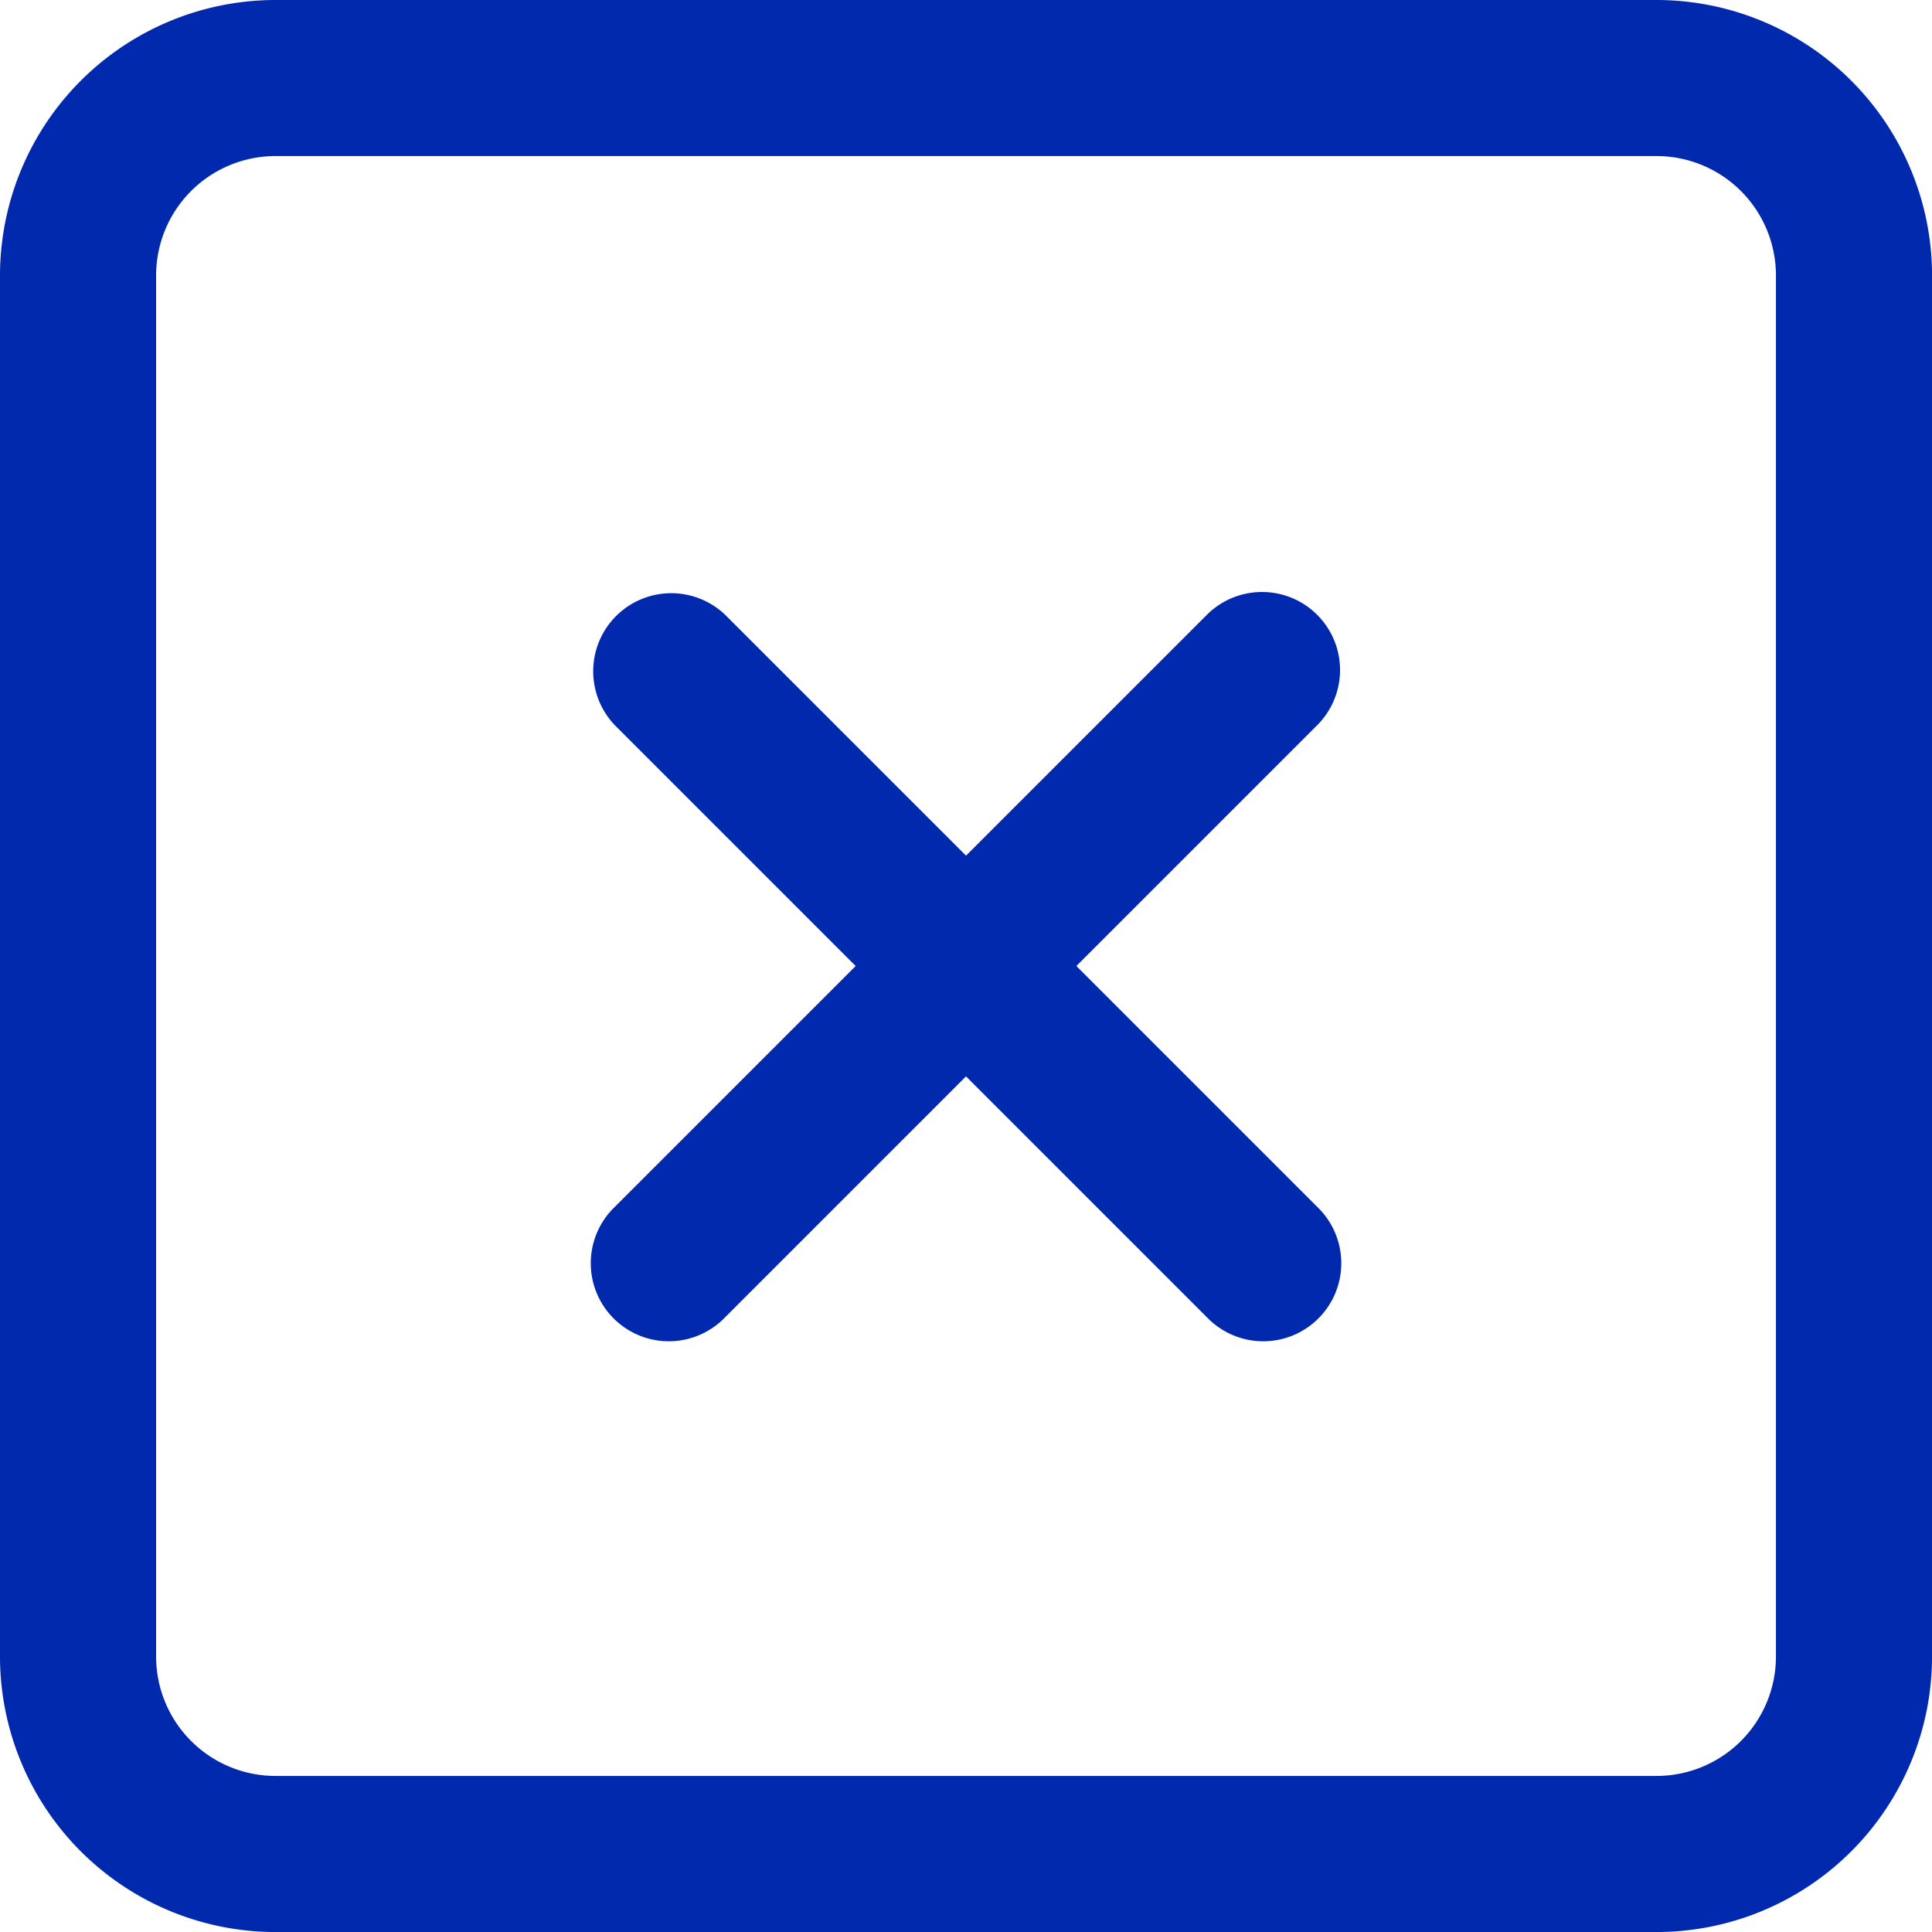 <svg xmlns="http://www.w3.org/2000/svg" viewBox="0 0 41.805 41.805"><defs><style>.a{fill:#0129ad;}</style></defs><g transform="translate(-293.086 -105.047)"><g transform="translate(293.086 105.047)"><path class="a" d="M35.847,0H5.959A5.965,5.965,0,0,0,0,5.959V35.847a5.965,5.965,0,0,0,5.959,5.959H35.847a5.965,5.965,0,0,0,5.959-5.958V5.959A5.965,5.965,0,0,0,35.847,0Zm2.581,35.847a2.584,2.584,0,0,1-2.581,2.581H5.959a2.584,2.584,0,0,1-2.581-2.581V5.959A2.584,2.584,0,0,1,5.959,3.377H35.847a2.584,2.584,0,0,1,2.581,2.581Z"/></g><g transform="translate(305.895 117.856)"><path class="a" d="M172.57,170.182l-12.809-12.809a1.689,1.689,0,0,0-2.388,2.388l12.809,12.809a1.689,1.689,0,1,0,2.388-2.388Z" transform="translate(-156.878 -156.878)"/></g><g transform="translate(305.895 117.856)"><path class="a" d="M172.571,157.373a1.689,1.689,0,0,0-2.388,0l-12.809,12.809a1.689,1.689,0,1,0,2.388,2.388l12.809-12.809A1.689,1.689,0,0,0,172.571,157.373Z" transform="translate(-156.878 -156.878)"/></g></g></svg>